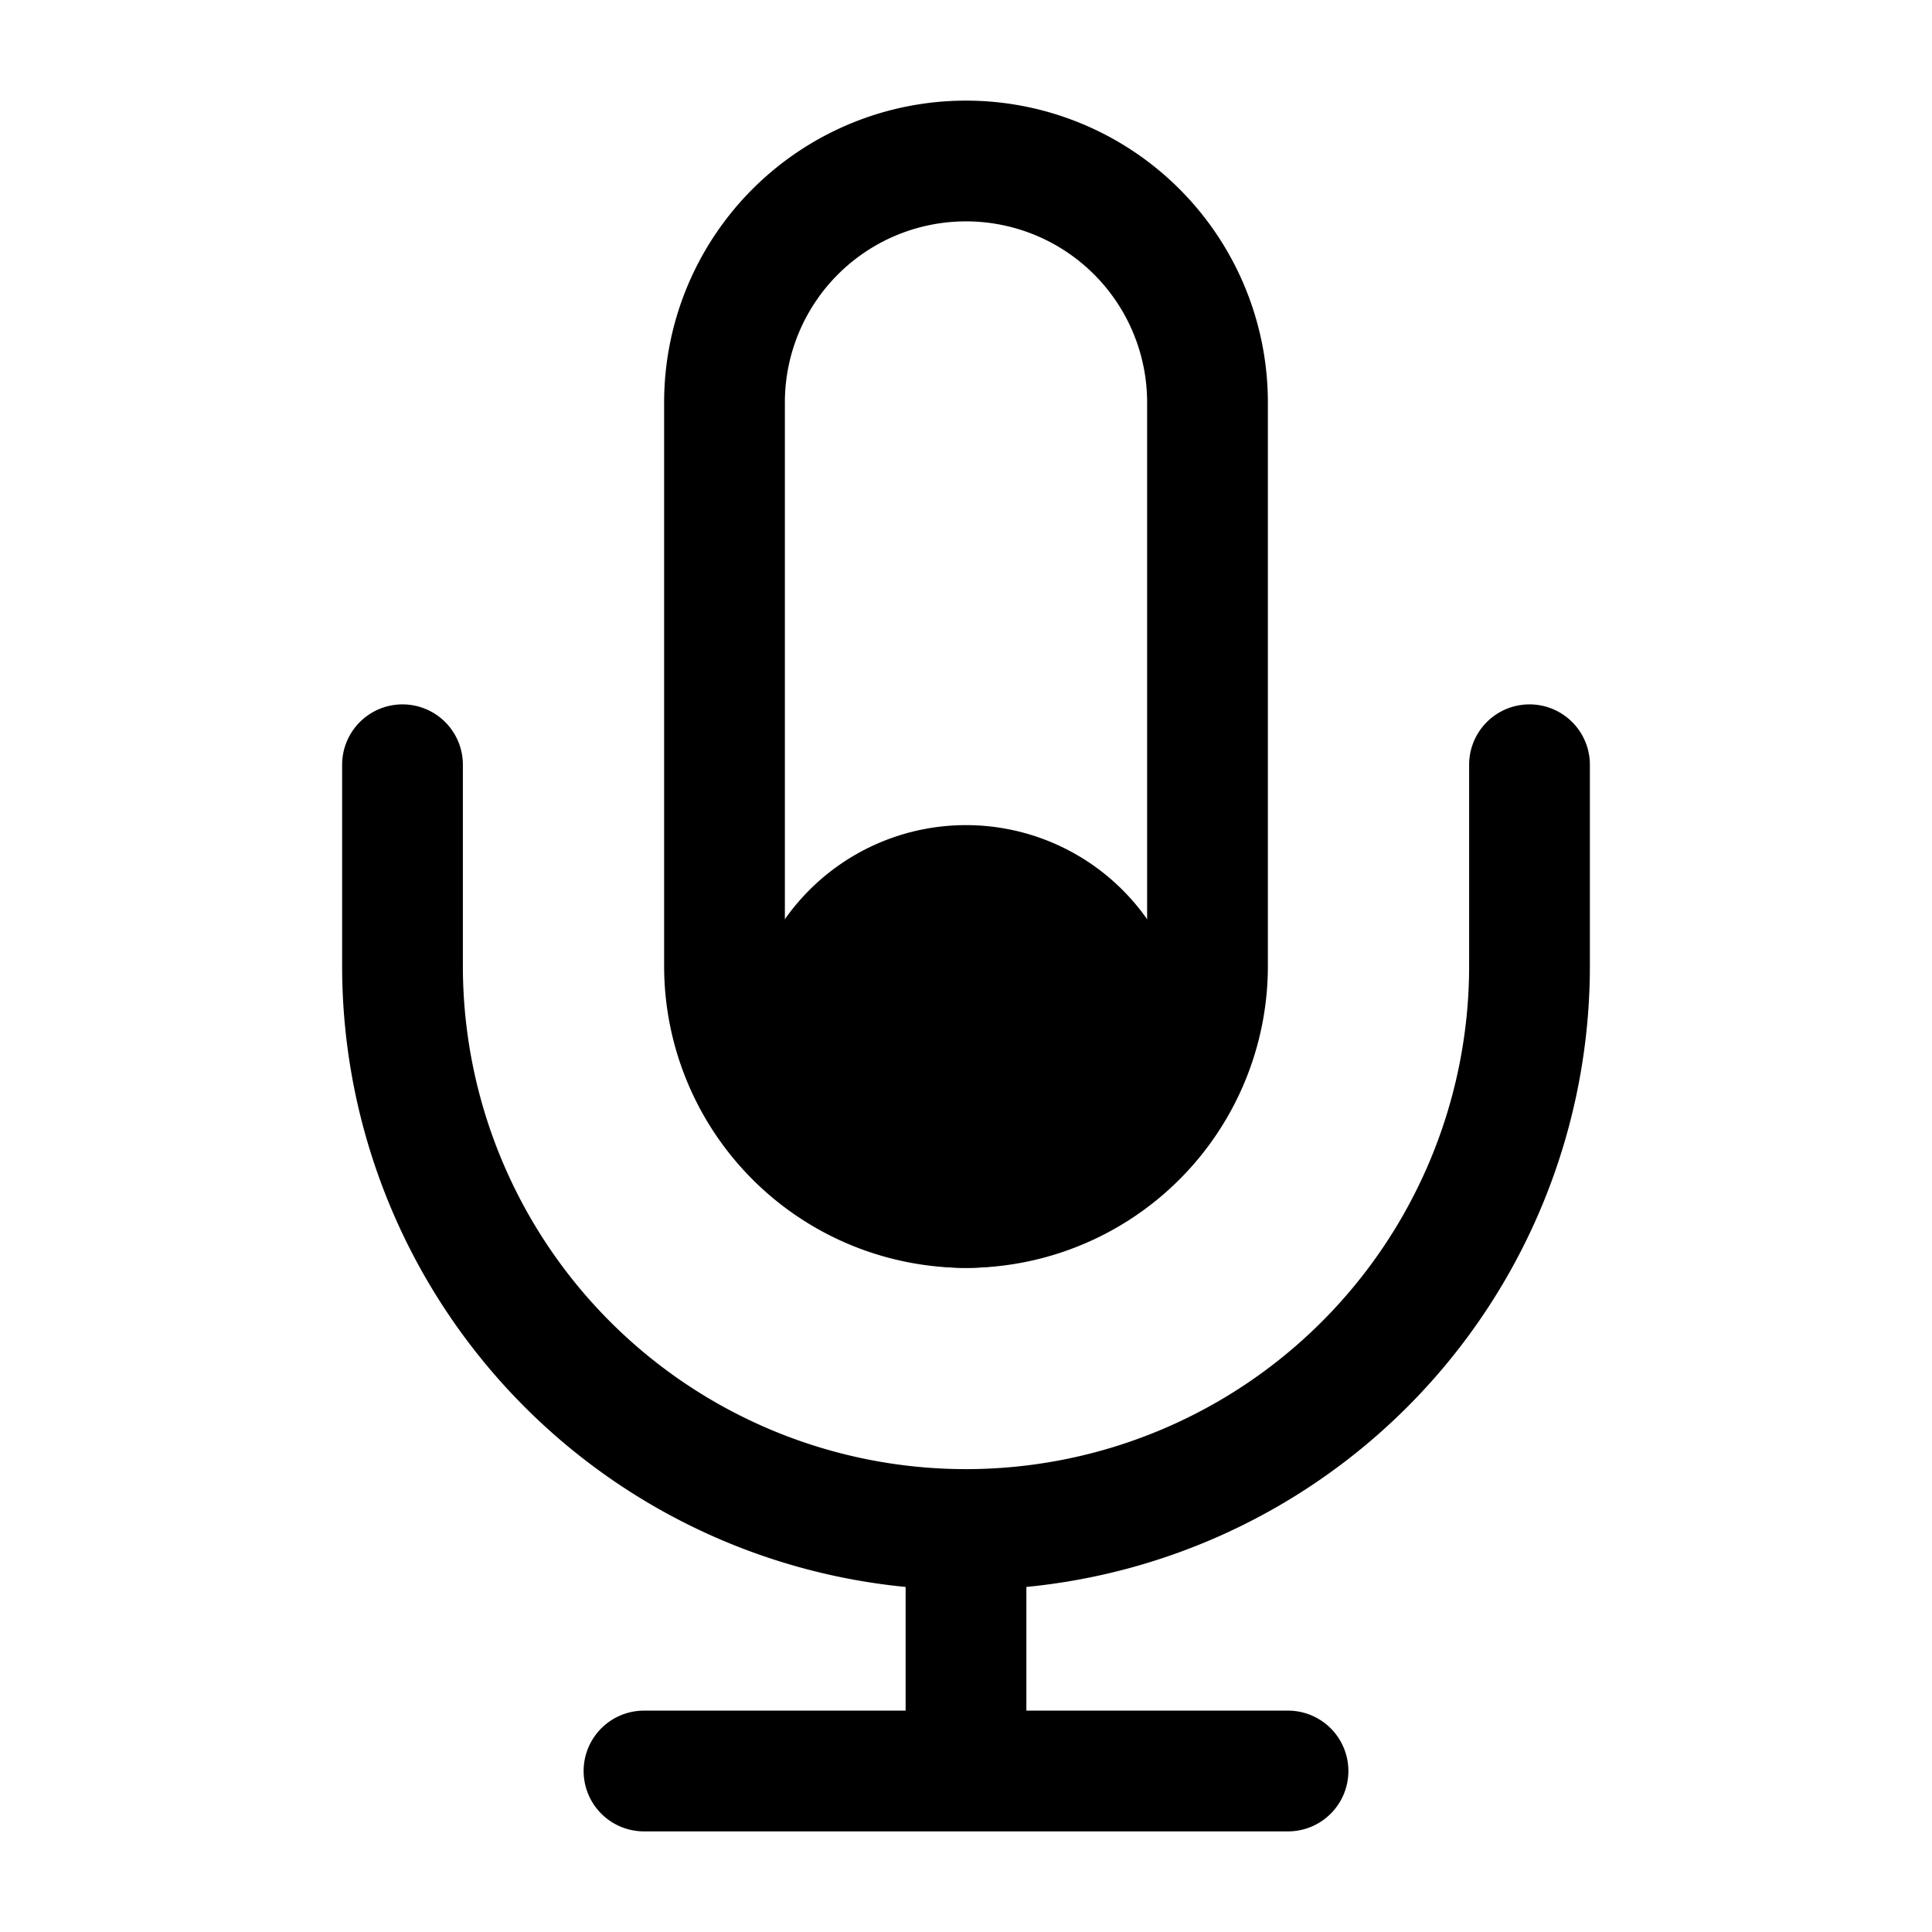 <svg xmlns="http://www.w3.org/2000/svg" fill="none" viewBox="0 0 24 24" stroke-width="1.5" stroke="currentColor" aria-hidden="true" data-slot="icon">
  <path fill="color(display-p3 .98 .561 .561)" d="M14 13a2 2 0 1 1-4 0 2 2 0 0 1 4 0Z"/>
  <path stroke-linecap="round" d="M19 9.5V12a7 7 0 0 1-7 7M5 9.5V12a7 7 0 0 0 7 7m0 0v3m0 0H8m4 0h4m-4-7a3 3 0 0 1-3-3V5a3 3 0 1 1 6 0v7a3 3 0 0 1-3 3Z"/>
</svg>
